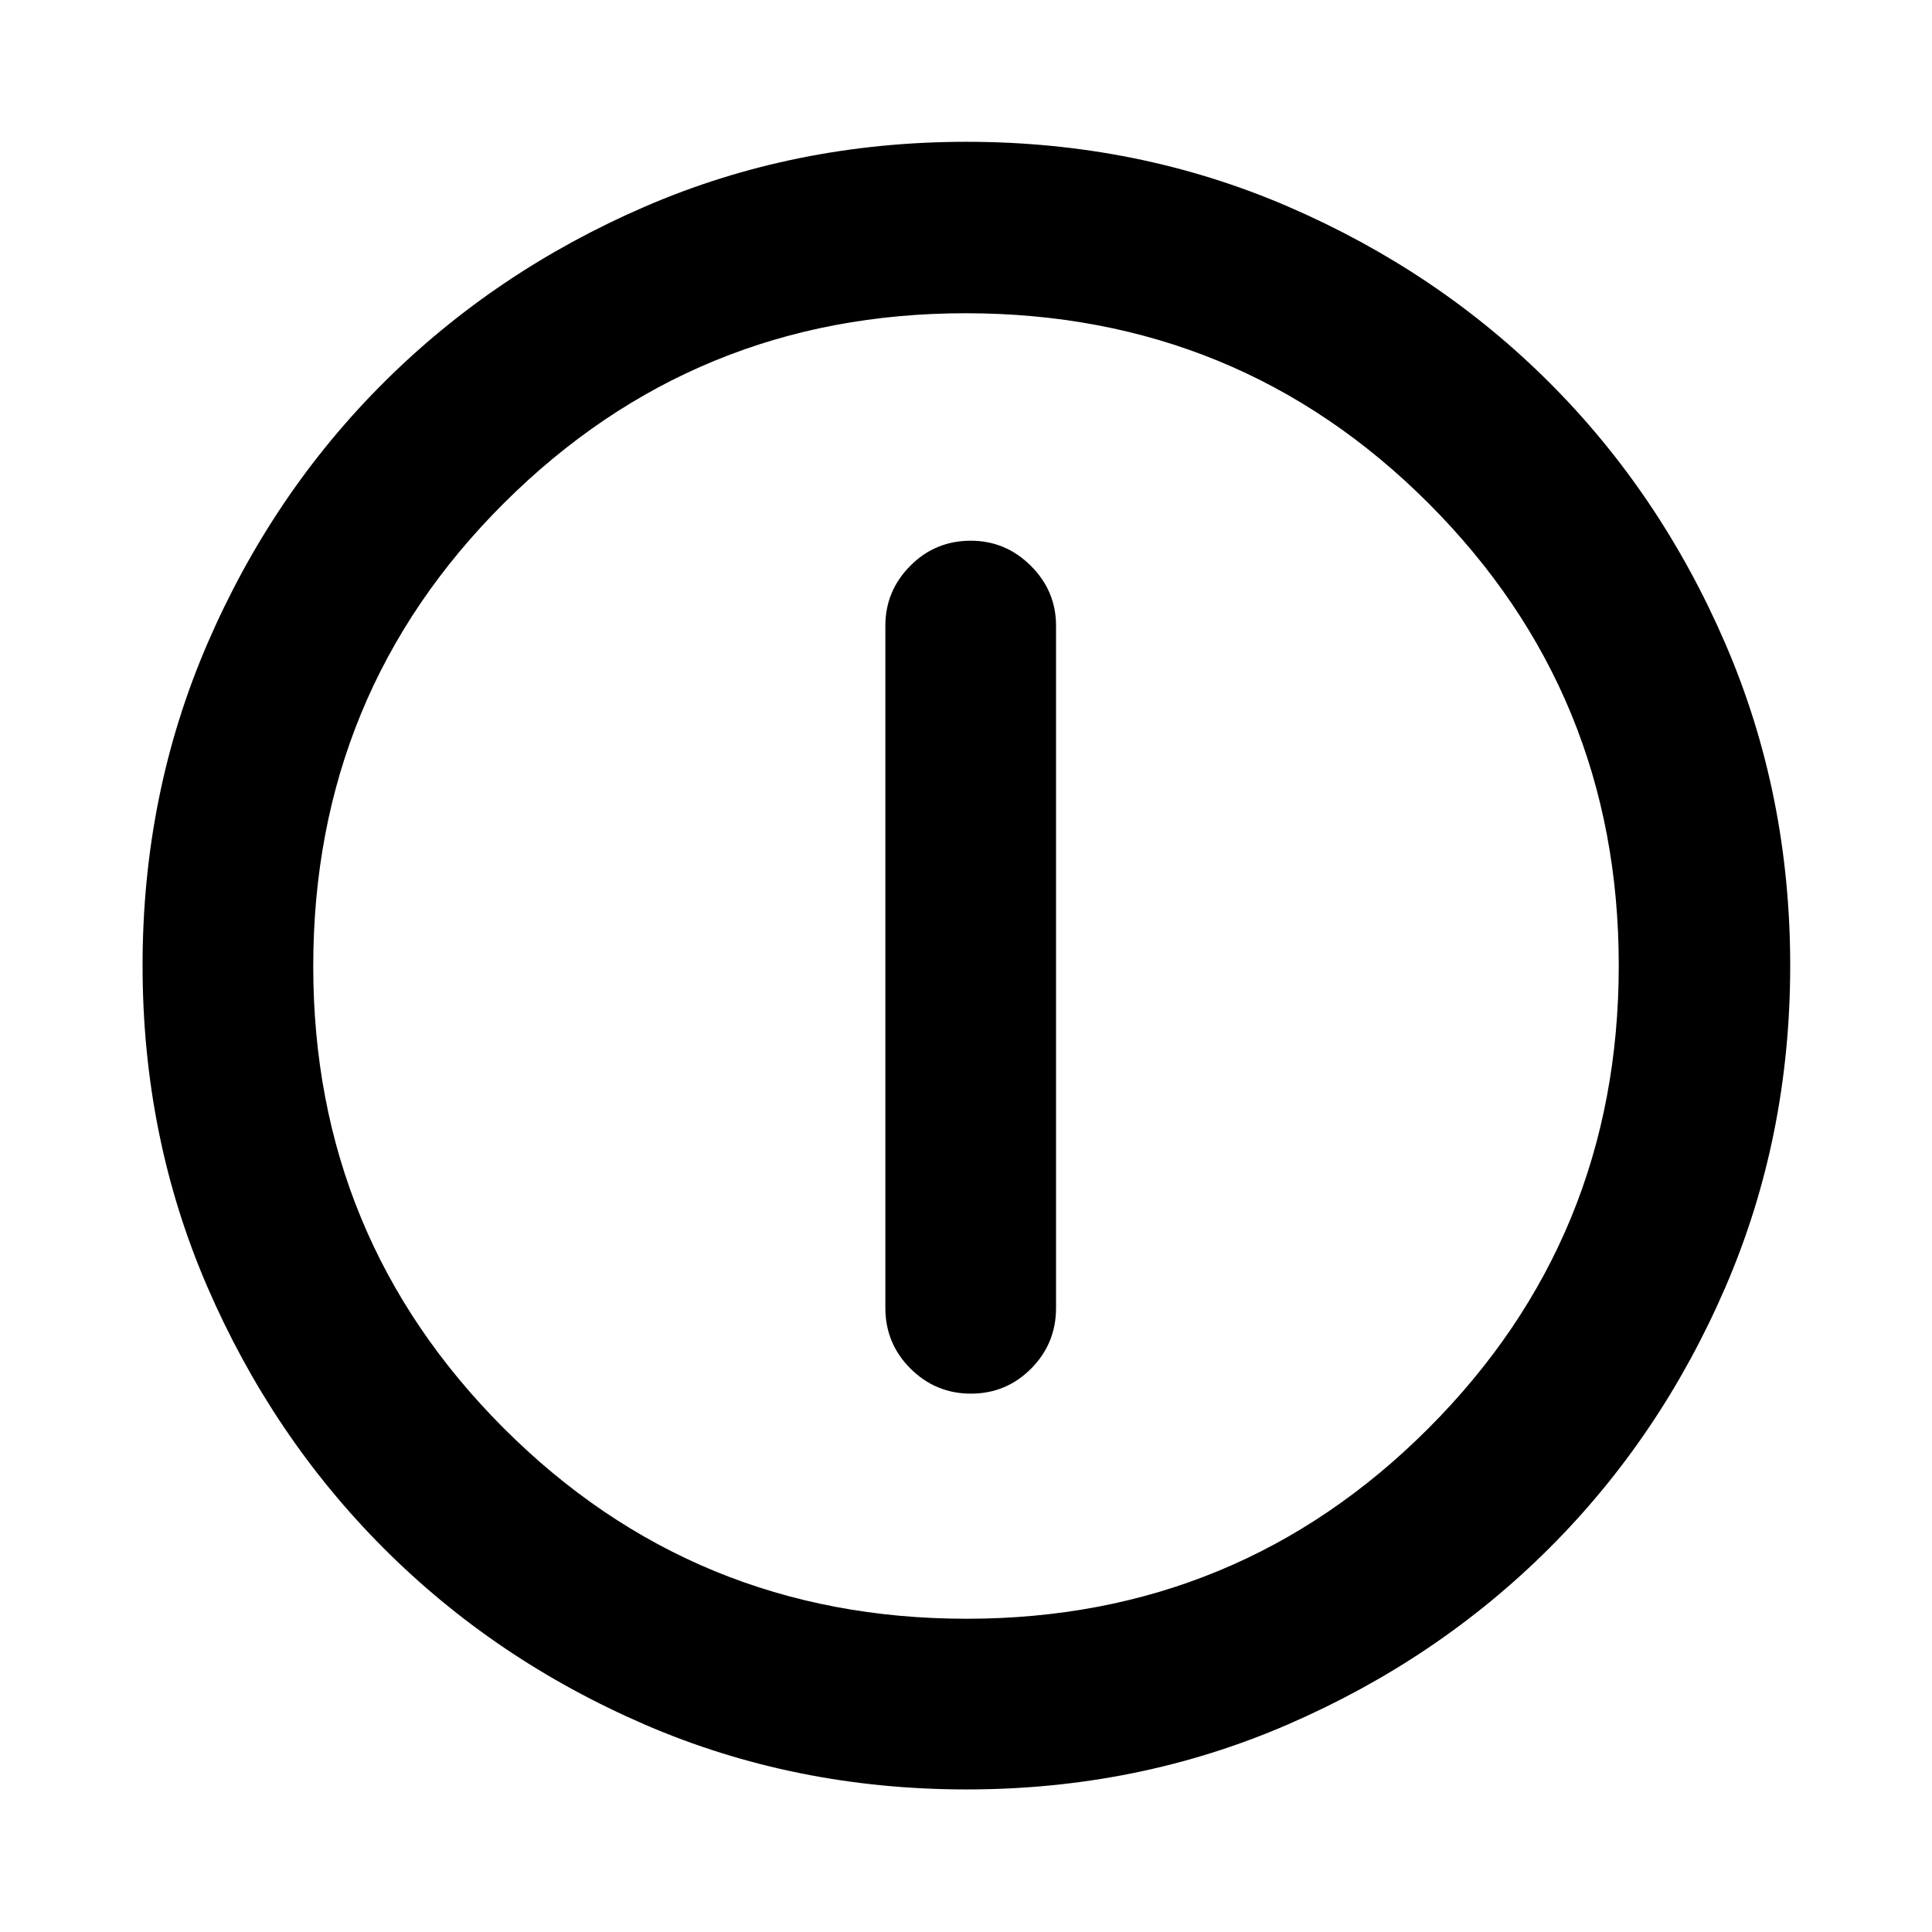 <svg xmlns="http://www.w3.org/2000/svg" height="40" viewBox="0 -960 960 960" width="40"><path d="M482.45-267.51q17.55 0 29.92-12.45 12.37-12.45 12.37-30.12v-339q0-17.28-12.51-29.76t-29.85-12.48q-17.71 0-30.08 12.48-12.37 12.48-12.37 29.76v339q0 17.67 12.48 30.12 12.49 12.45 30.04 12.45Zm-2.18 196.67q-85.26 0-159.75-32.18-74.48-32.18-129.92-87.71-55.43-55.53-87.59-129.9Q70.84-395 70.84-480.24q0-85.31 32.18-159.85 32.18-74.54 87.65-129.83 55.47-55.28 129.87-87.45t159.67-32.17q85.34 0 159.93 32.23 74.59 32.24 129.84 87.49 55.25 55.26 87.4 129.8 32.16 74.55 32.16 159.8 0 85.31-32.18 159.79-32.19 74.49-87.57 129.75-55.38 55.26-129.86 87.55-74.48 32.29-159.66 32.29Zm.04-84.81q134.93 0 229.48-94.63 94.56-94.63 94.56-230.03 0-134.93-94.41-229.48-94.41-94.56-230.11-94.56-134.78 0-229.48 94.41-94.7 94.41-94.7 230.11 0 134.78 94.63 229.48 94.63 94.7 230.03 94.7ZM480-480Z"/></svg>
